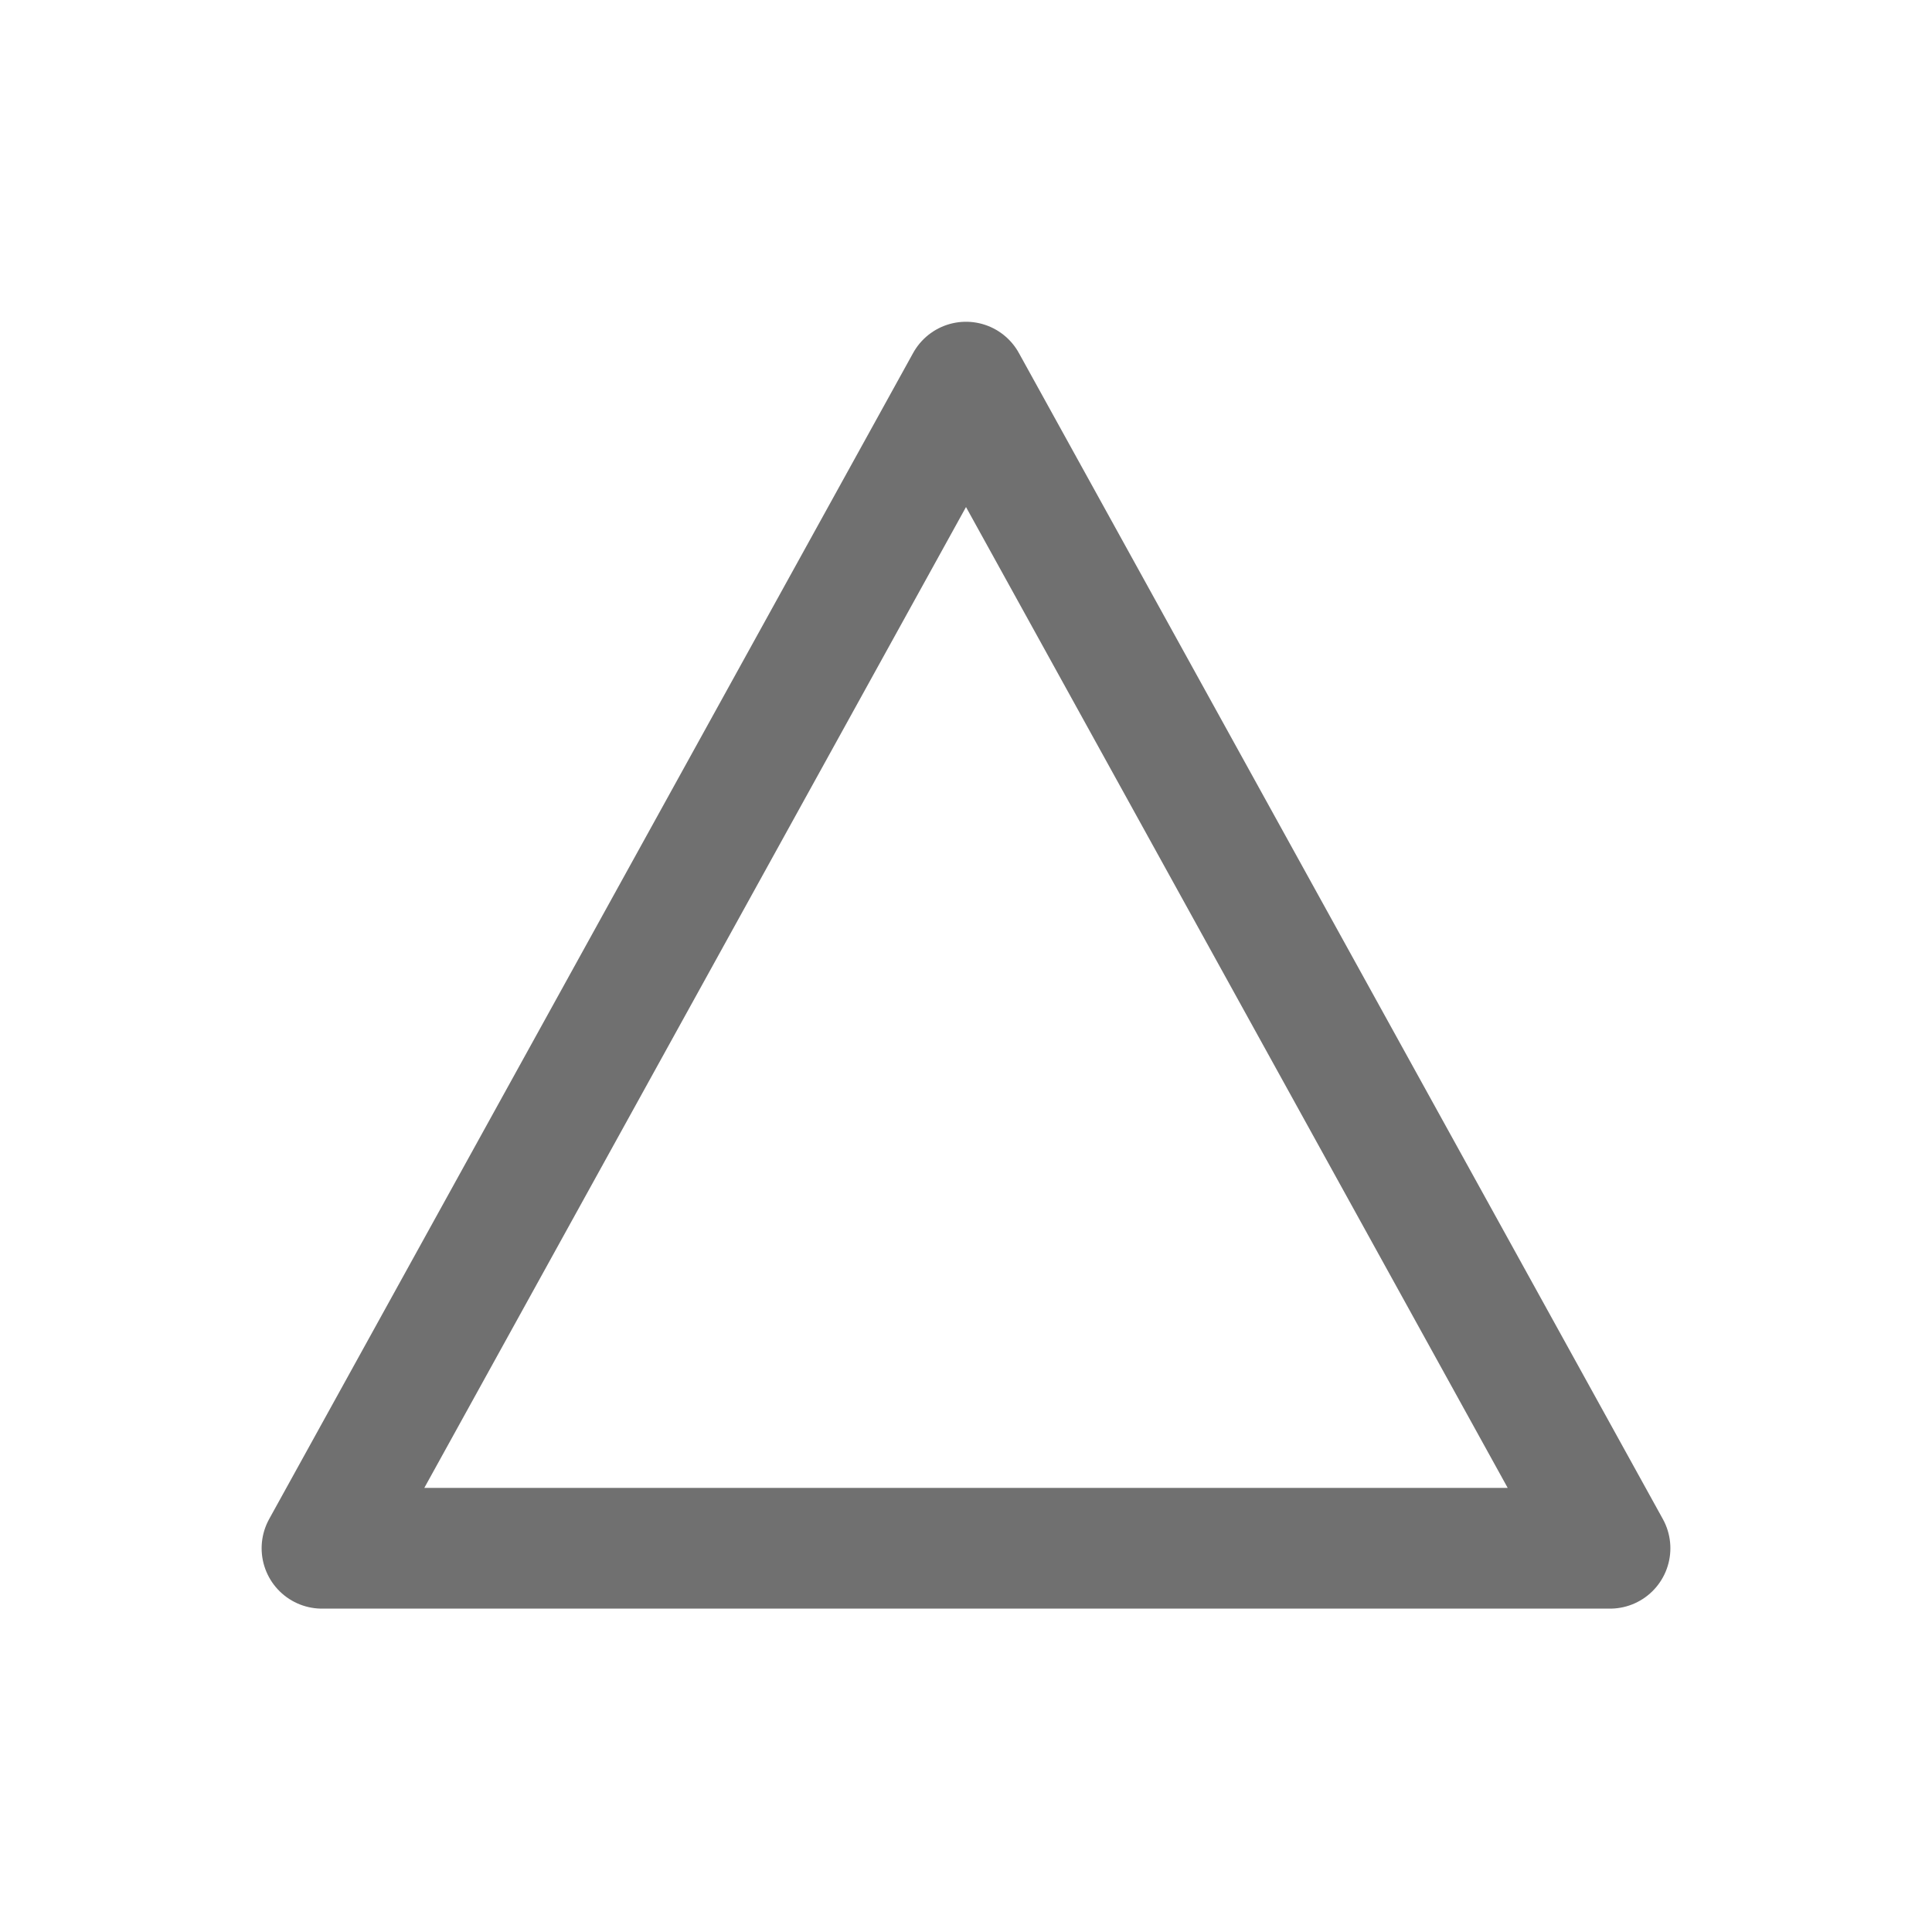 <svg xmlns="http://www.w3.org/2000/svg" width="24" height="24"><defs><clipPath id="a"><path d="M0 0h24v24H0z"/></clipPath></defs><g clip-path="url(#a)"><path d="M12 4.747 4 19.233h16z" fill="none" stroke="#707070" stroke-linecap="round" stroke-linejoin="round" stroke-width="1.5"/></g></svg>
